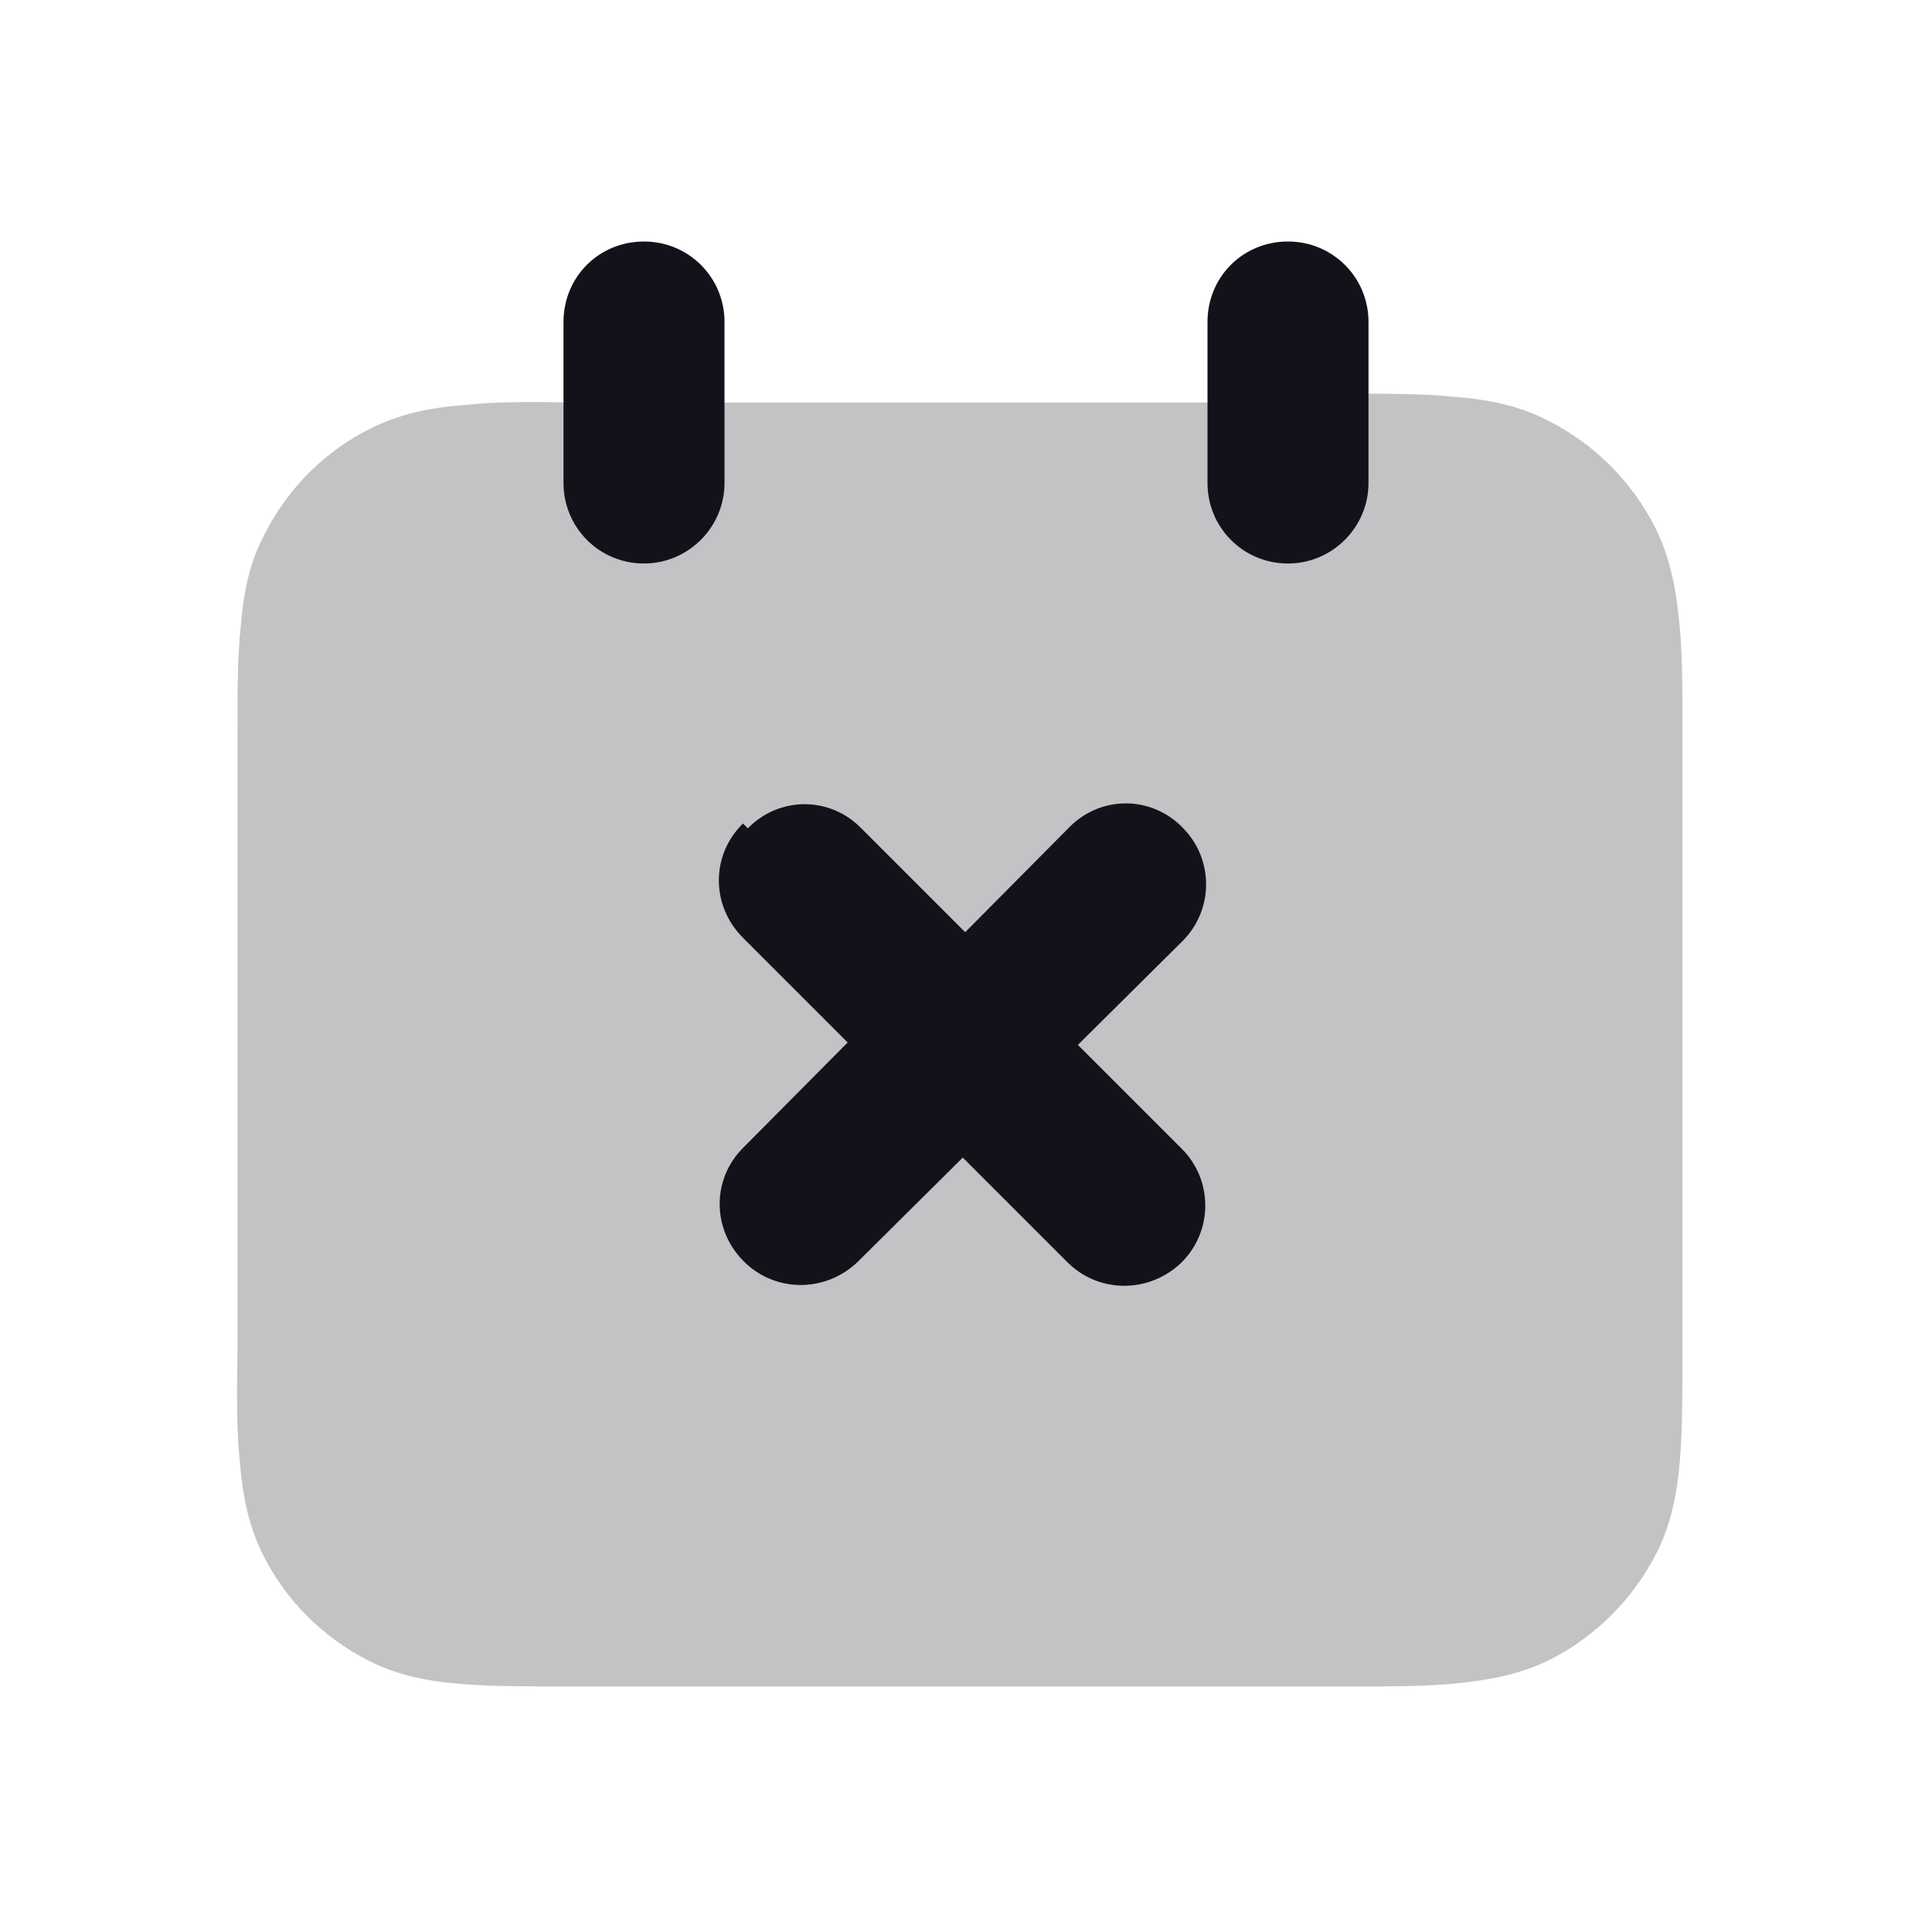 <svg viewBox="0 0 24 24" xmlns="http://www.w3.org/2000/svg"><g><g fill-rule="evenodd" fill="#12131A"><path opacity=".25" d="M16.83 5H7.15h-.01c-.53-.01-.99-.01-1.36.03 -.4.03-.79.1-1.17.29 -.57.28-1.03.74-1.32 1.31 -.2.37-.27.77-.3 1.16 -.04.37-.04.82-.04 1.35v0 7.67 0c-.01.52-.01.98.03 1.35 .03.39.1.78.29 1.16 .28.56.74 1.02 1.31 1.31 .37.19.77.26 1.16.29 .37.03.82.03 1.35.03h0 9.67 0c.52 0 .98 0 1.35-.04 .39-.04.78-.11 1.16-.3 .56-.29 1.02-.75 1.31-1.32 .19-.38.26-.78.29-1.17 .03-.38.03-.83.03-1.36V9.08c0-.53 0-.99-.04-1.36 -.04-.4-.11-.79-.3-1.17 -.29-.57-.75-1.03-1.32-1.32 -.38-.2-.78-.27-1.17-.3 -.38-.04-.83-.04-1.36-.04h-.01Z"/><path d="M9.29 10.29c.39-.4 1.02-.4 1.41 0l1.29 1.29 1.29-1.3c.39-.4 1.02-.4 1.41 0 .39.39.39 1.02 0 1.41l-1.3 1.29 1.29 1.29c.39.39.39 1.02 0 1.41 -.4.39-1.03.39-1.42 0l-1.3-1.3 -1.3 1.29c-.4.39-1.03.39-1.42 0 -.4-.4-.4-1.03 0-1.42l1.29-1.3 -1.3-1.3c-.4-.4-.4-1.03 0-1.42Z"/></g><g fill="#12131A"><path d="M9 4c0-.56-.45-1-1-1 -.56 0-1 .44-1 1v2c0 .55.44 1 1 1 .55 0 1-.45 1-1V4Z"/><path d="M17 4c0-.56-.45-1-1-1 -.56 0-1 .44-1 1v2c0 .55.44 1 1 1 .55 0 1-.45 1-1V4Z"/></g></g></svg>